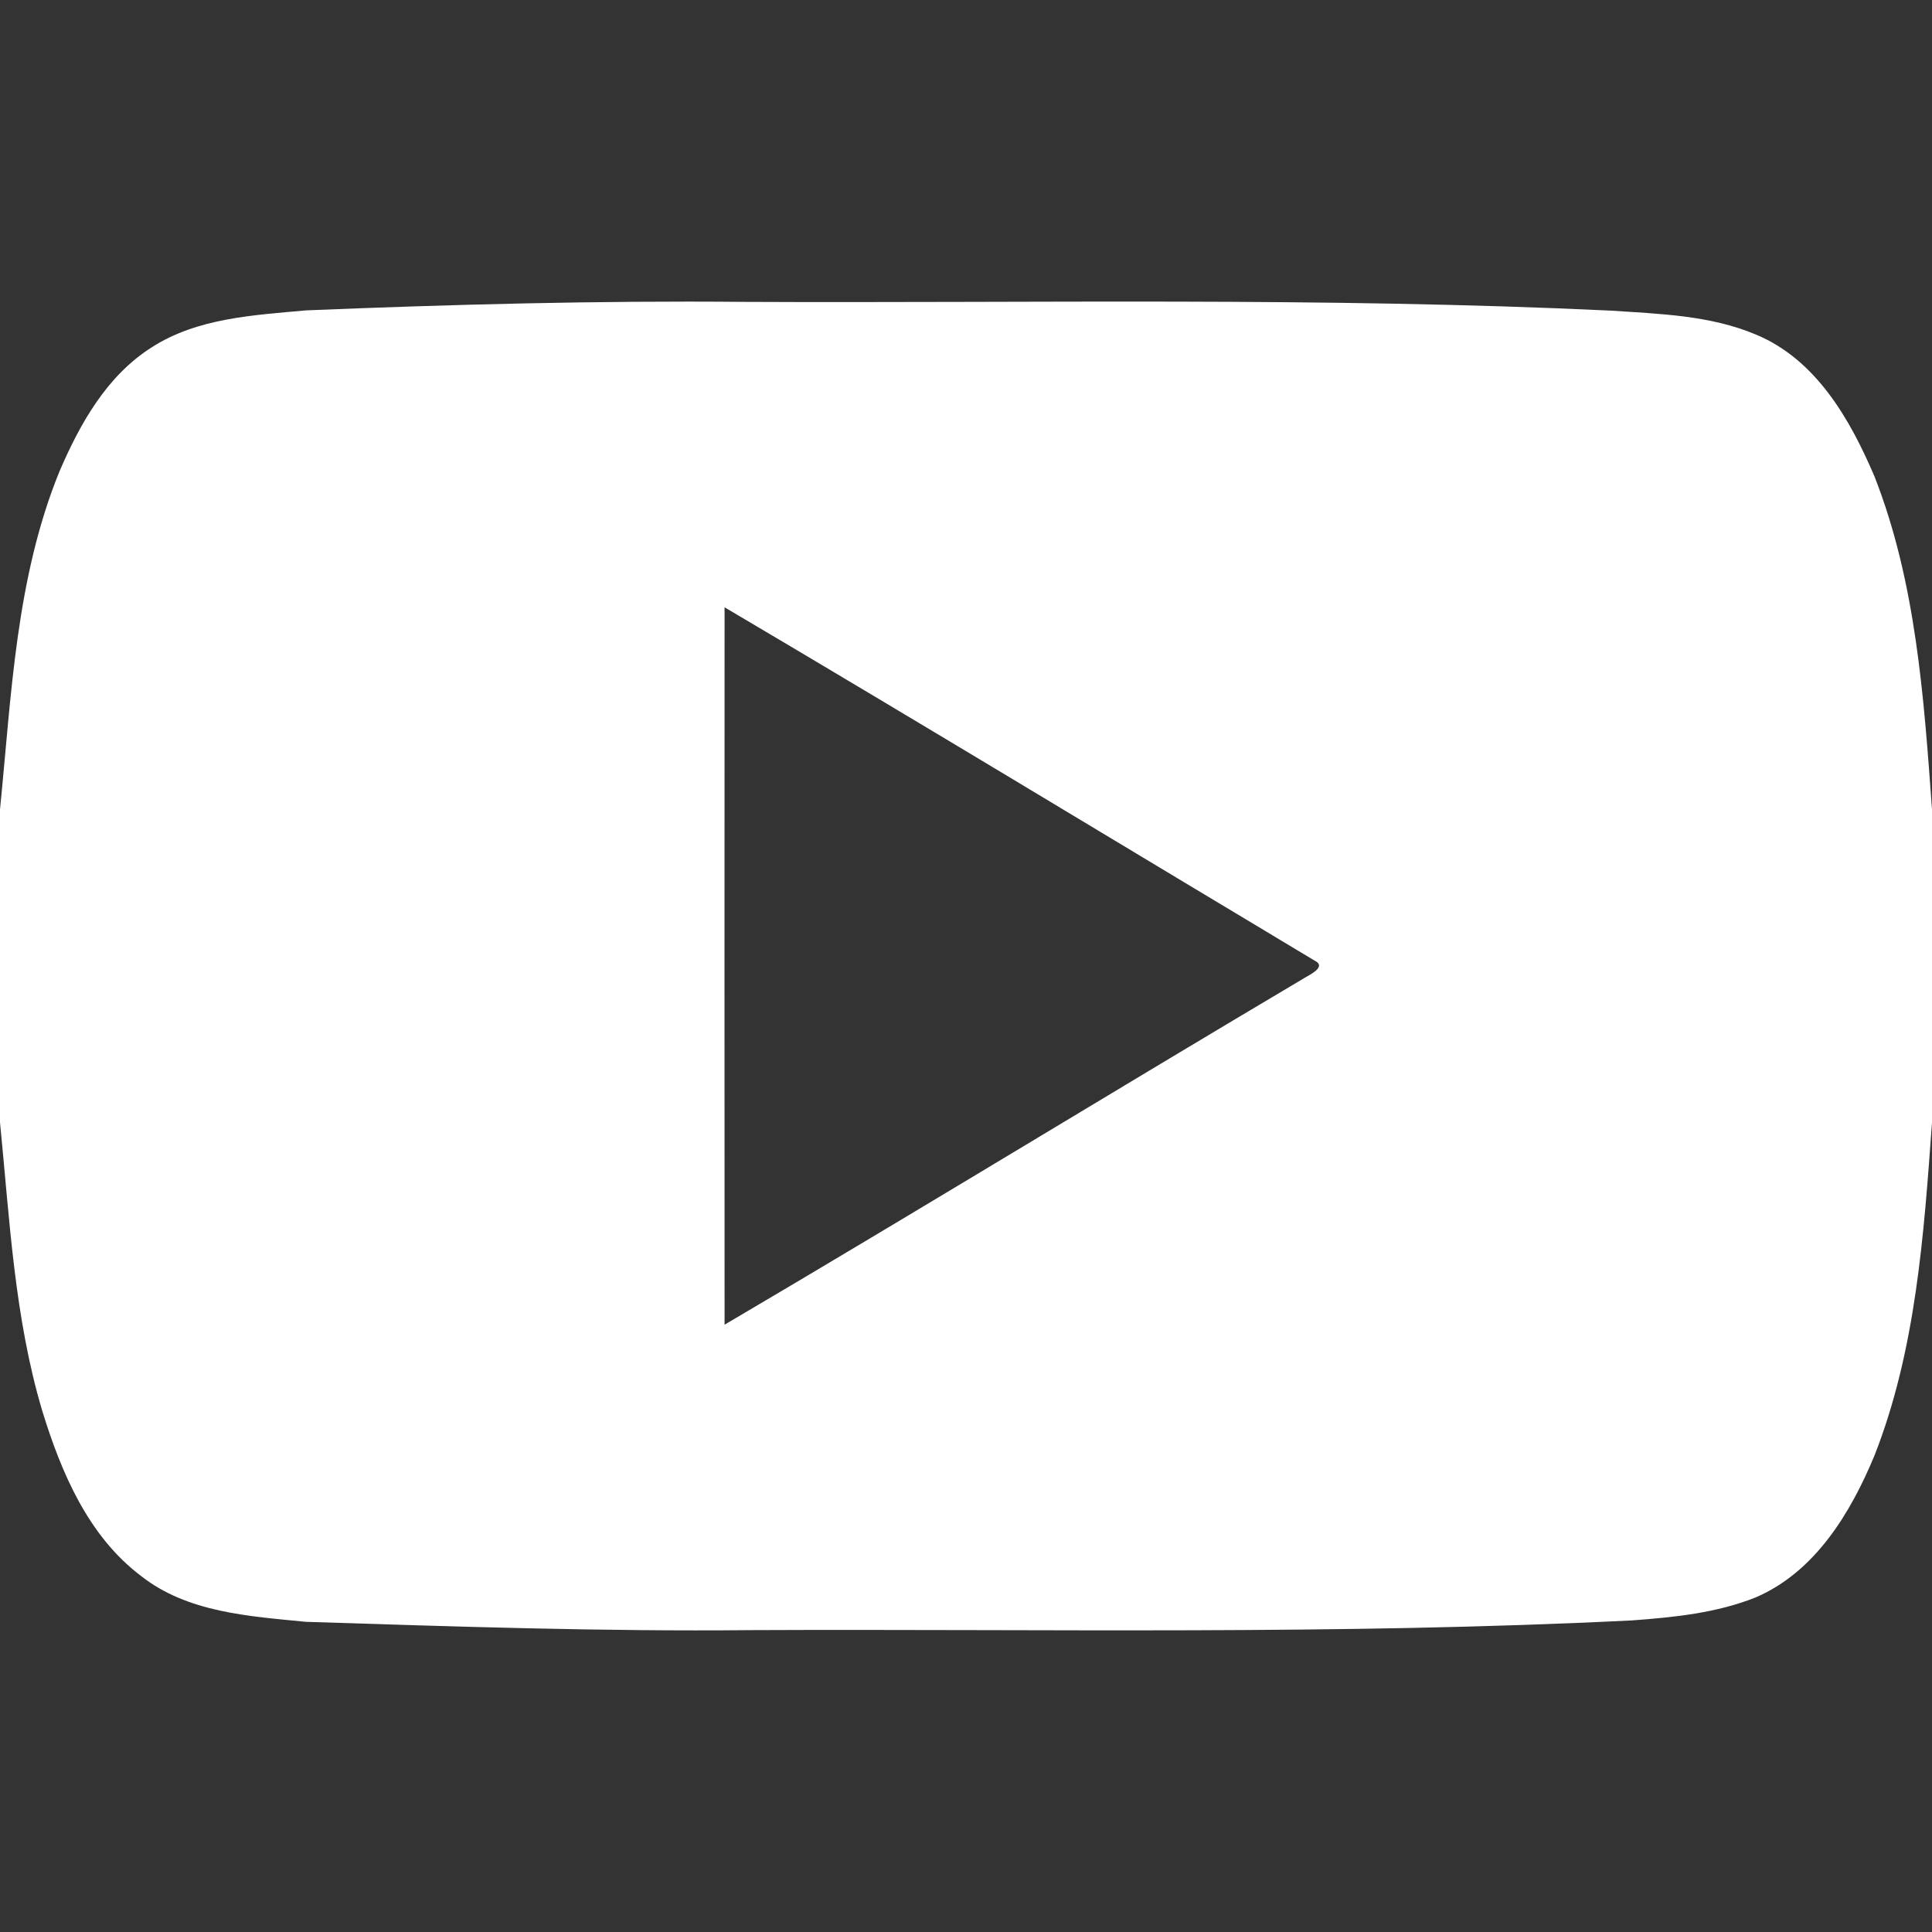 <?xml version="1.0" encoding="UTF-8" ?>
<!DOCTYPE svg PUBLIC "-//W3C//DTD SVG 1.1//EN" "http://www.w3.org/Graphics/SVG/1.1/DTD/svg11.dtd">
<svg width="512pt" height="512pt" viewBox="0 0 512 512" version="1.1" xmlns="http://www.w3.org/2000/svg">
<rect x="0" y="0" width="512" height="512" fill="#333333" stroke="none"/>
<g id="#ffffffff">
<path fill="#ffffff" opacity="1.00" d=" M 81.15 82.25 C 119.75 80.67 158.37 79.65 197.00 80.00 C 273.64 80.36 350.33 78.70 426.92 82.32 C 439.83 83.19 453.23 83.55 465.33 88.66 C 481.30 95.29 490.30 111.14 496.76 126.27 C 507.77 154.33 509.83 184.75 512.00 214.50 L 512.00 297.50 C 509.83 327.25 507.77 357.67 496.76 385.72 C 490.44 400.93 481.08 416.51 465.32 423.31 C 454.94 427.47 443.63 428.60 432.57 429.42 C 354.78 433.31 276.86 431.65 199.00 432.00 C 159.67 432.39 120.35 431.05 81.05 429.80 C 66.09 428.32 49.66 427.36 37.34 417.62 C 23.37 407.06 16.22 390.22 11.22 373.96 C 3.80 349.14 2.56 323.08 0.00 297.46 L 0.00 214.54 C 3.02 184.38 4.18 153.24 15.81 124.81 C 21.20 112.29 28.29 99.63 40.09 92.12 C 52.24 84.25 67.18 83.53 81.15 82.25 M 192.02 160.94 C 191.99 224.31 191.99 287.69 192.02 351.06 C 243.55 320.73 294.56 289.49 346.00 258.99 C 347.30 258.23 351.55 256.12 348.45 254.61 C 296.32 223.38 244.35 191.84 192.02 160.94 Z" />
</g>
</svg>
